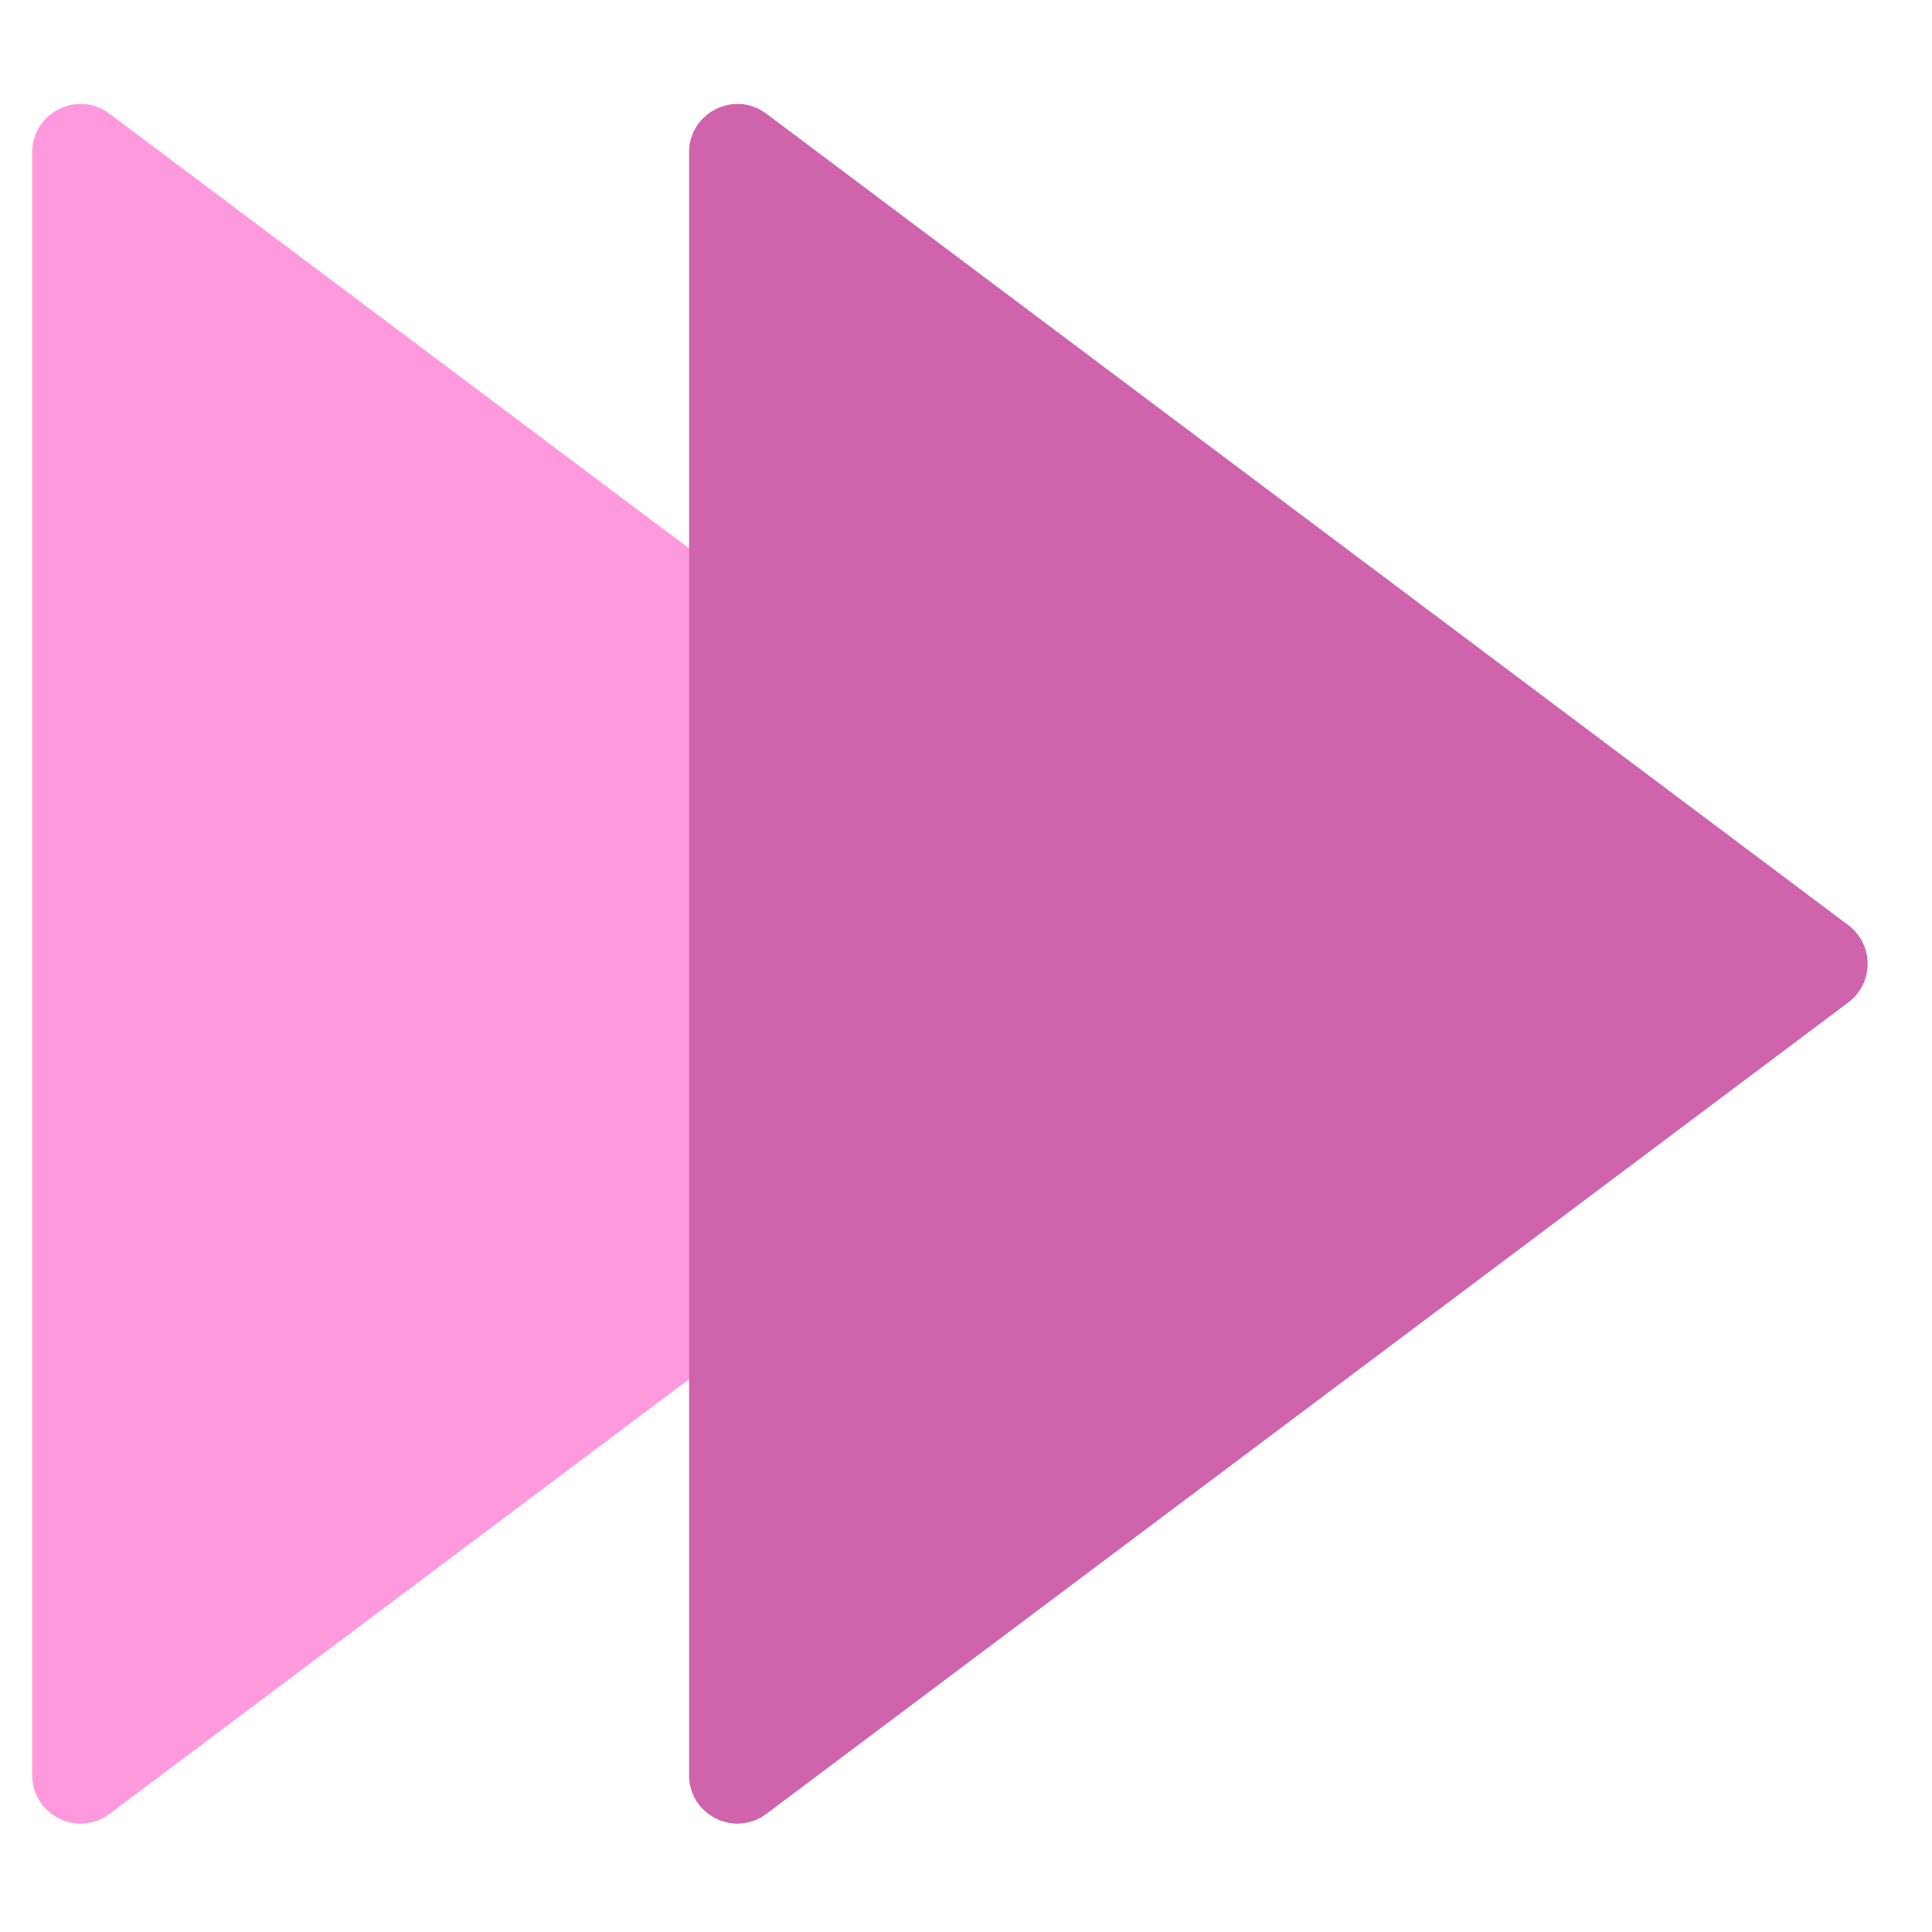 <svg width="120" height="120" viewBox="0 0 120 120" fill="none" xmlns="http://www.w3.org/2000/svg">
<path d="M74 57.463C75.6 58.663 75.6 61.063 74 62.263L6.8 112.663C4.822 114.147 2 112.736 2 110.263V9.463C2 6.991 4.822 5.58 6.8 7.063L74 57.463Z" fill="#FF99DD"/>
<path d="M114.8 57.463C116.4 58.663 116.4 61.063 114.8 62.263L47.6 112.663C45.622 114.147 42.8 112.736 42.8 110.263V9.463C42.8 6.991 45.622 5.58 47.6 7.063L114.8 57.463Z" fill="#D064AC"/>
</svg>
